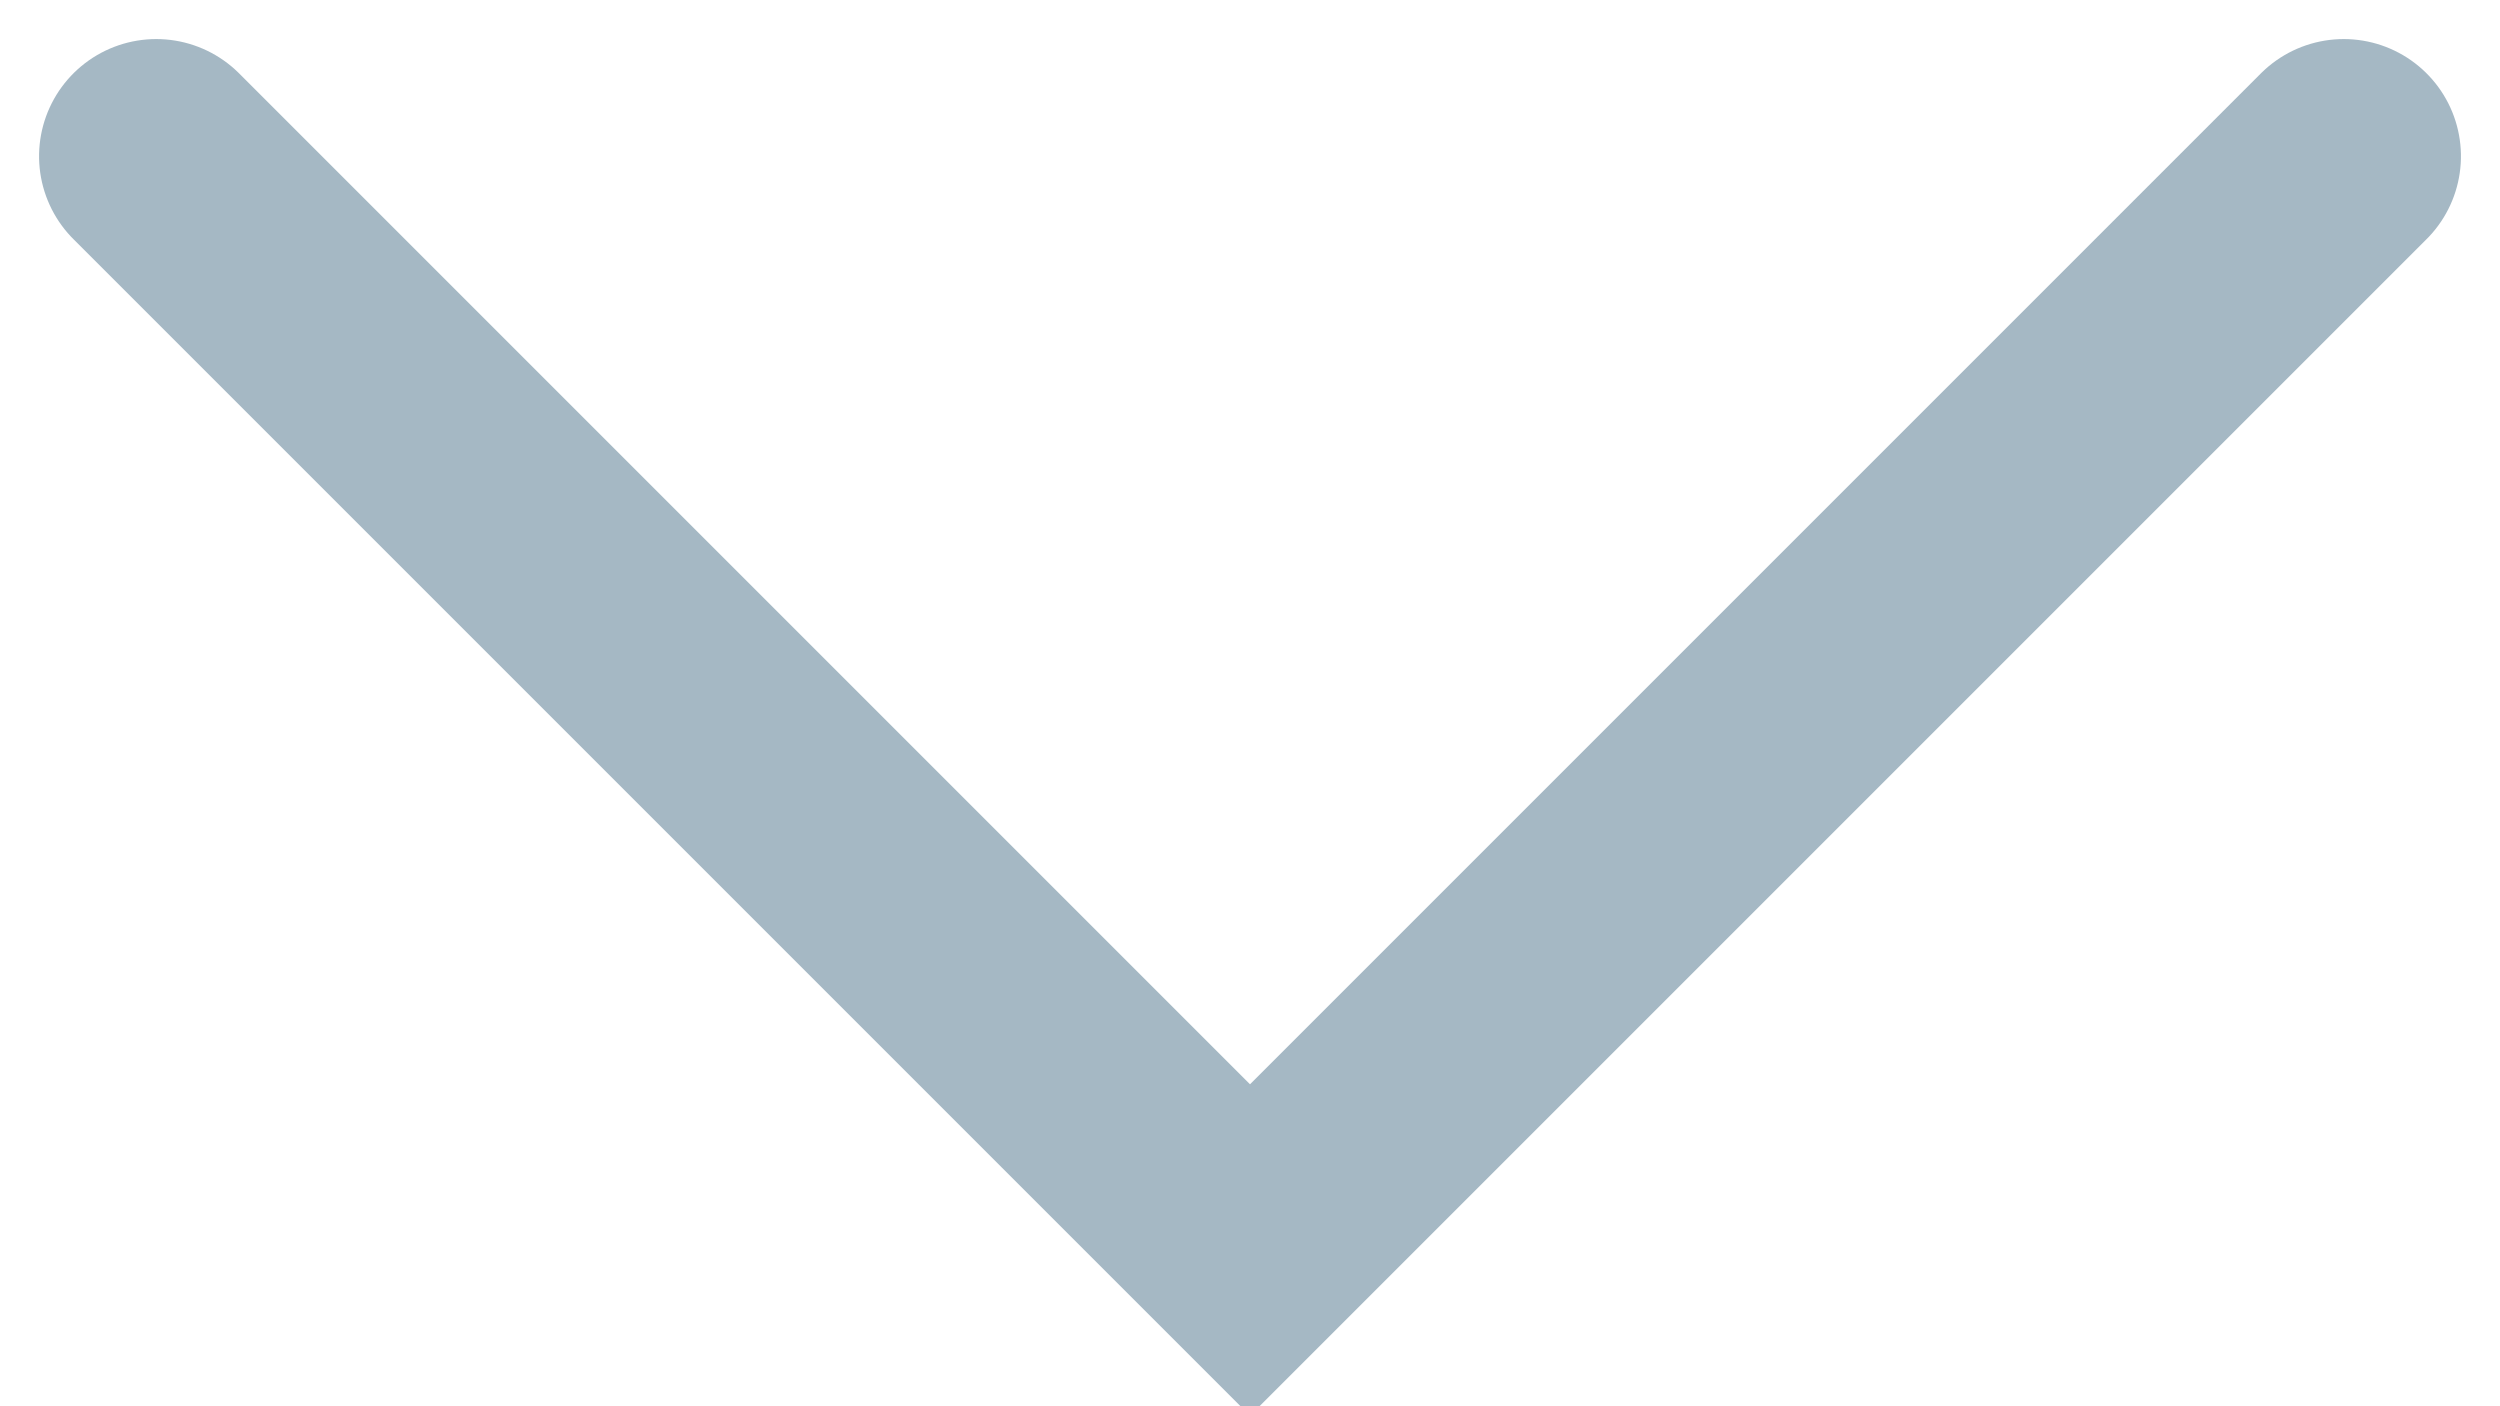 <?xml version="1.0" encoding="UTF-8"?>
<svg width="16px" height="9px" viewBox="0 0 16 9" version="1.1" xmlns="http://www.w3.org/2000/svg" xmlns:xlink="http://www.w3.org/1999/xlink">
    <!-- Generator: Sketch 43.2 (39069) - http://www.bohemiancoding.com/sketch -->
    <title>caret-down</title>
    <desc>Created with Sketch.</desc>
    <defs></defs>
    <g id="Symbols" stroke="none" stroke-width="1" fill="none" fill-rule="evenodd" stroke-linecap="round">
        <g id="Elements-/-Jobs-/-Job-Line" transform="translate(-940, -41)" stroke-width="1.5" stroke="#A5B8C4">
            <g id="Icon-/-16px-/-Arrow---Line-/-Gray" transform="translate(940, 37)">
                <polyline id="Path-4" transform="translate(8, 8.5) rotate(90) translate(-8, -8.5) " points="4.5 1.5 11.5 8.5 4.5 15.5"></polyline>
            </g>
        </g>
    </g>
</svg>